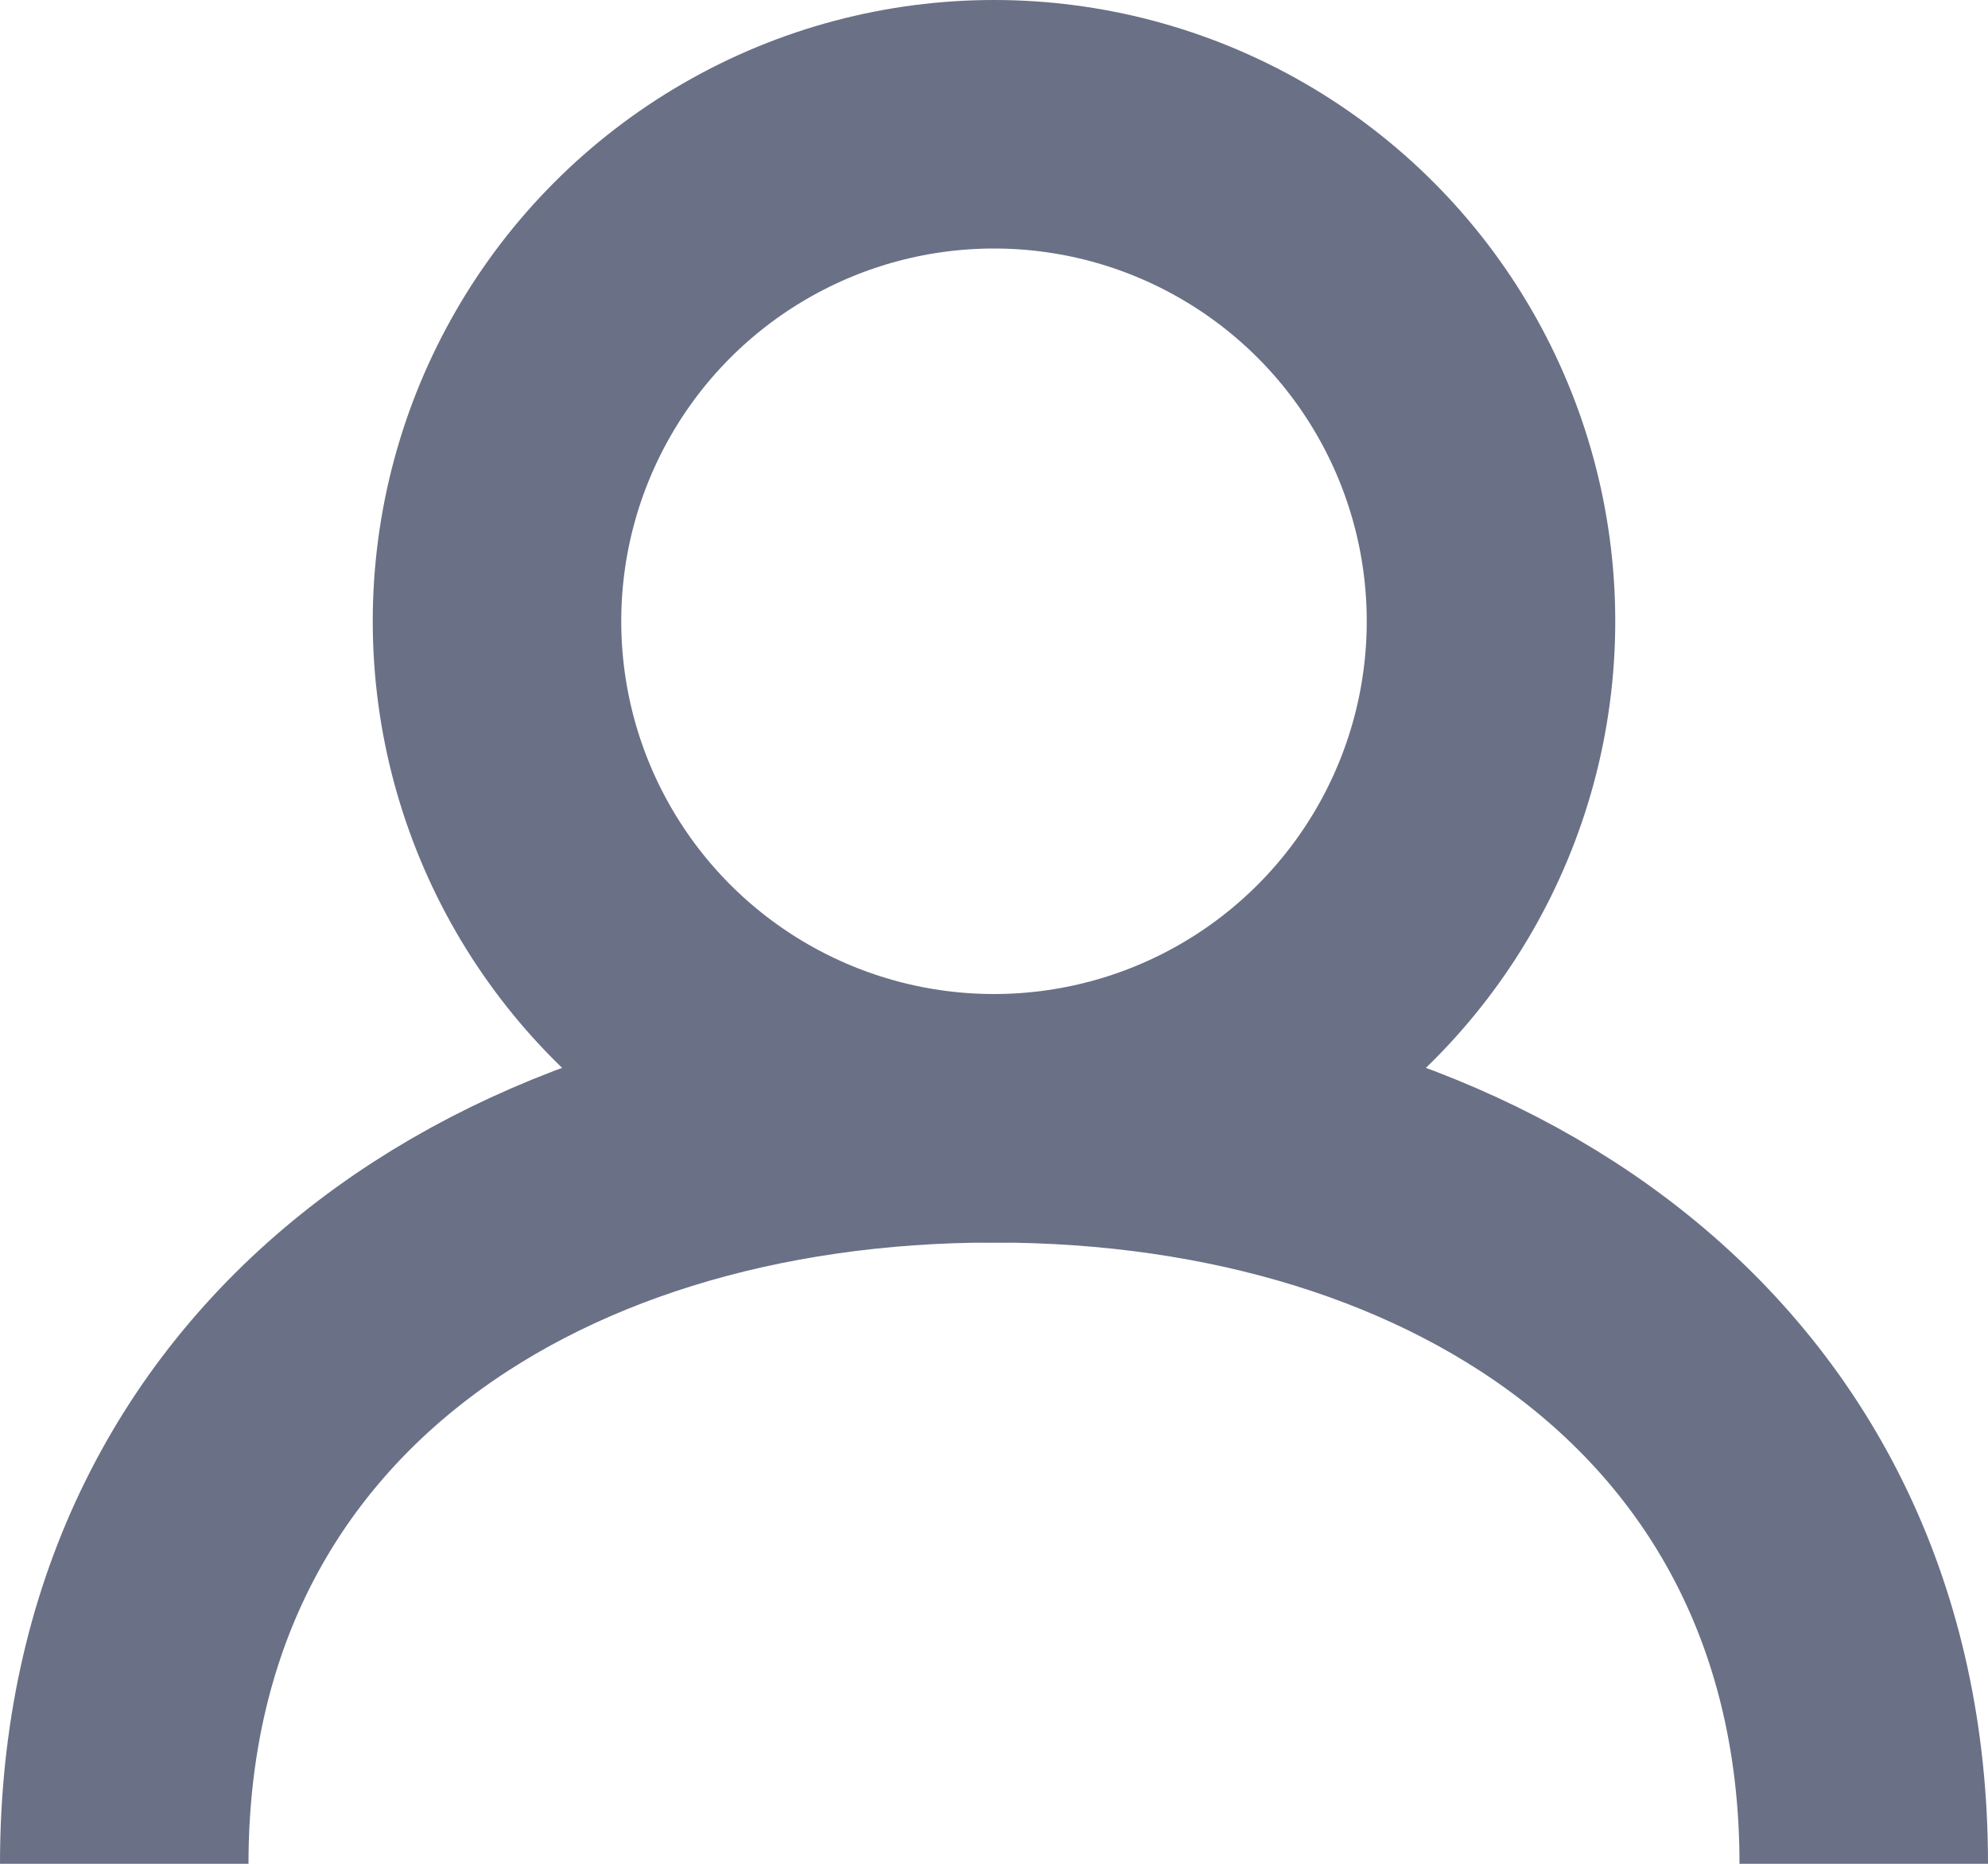 <?xml version="1.0" encoding="UTF-8"?>
<svg width="16px" height="15px" viewBox="0 0 16 15" version="1.1" xmlns="http://www.w3.org/2000/svg" xmlns:xlink="http://www.w3.org/1999/xlink">
    <!-- Generator: Sketch 42 (36781) - http://www.bohemiancoding.com/sketch -->
    <title>icon</title>
    <desc>Created with Sketch.</desc>
    <defs></defs>
    <g id="Page-1" stroke="none" stroke-width="1" fill="none" fill-rule="evenodd">
        <g id="01_Main_page-3/profile-menu" transform="translate(-1142, -269)" stroke="#6A7086" stroke-width="2">
            <g id="drop-down-menu" transform="translate(1097, 72)">
                <g id="menu" transform="translate(44, 194)">
                    <g id="1" transform="translate(2, 0)">
                        <g id="icon" transform="translate(0, 4)">
                            <circle id="Oval-4" cx="7" cy="4" r="4"></circle>
                            <path d="M14,14 C14,10.134 10.866,8 7,8 C3.134,8 0,10.134 0,14" id="Oval-2"></path>
                        </g>
                    </g>
                </g>
            </g>
        </g>
    </g>
</svg>